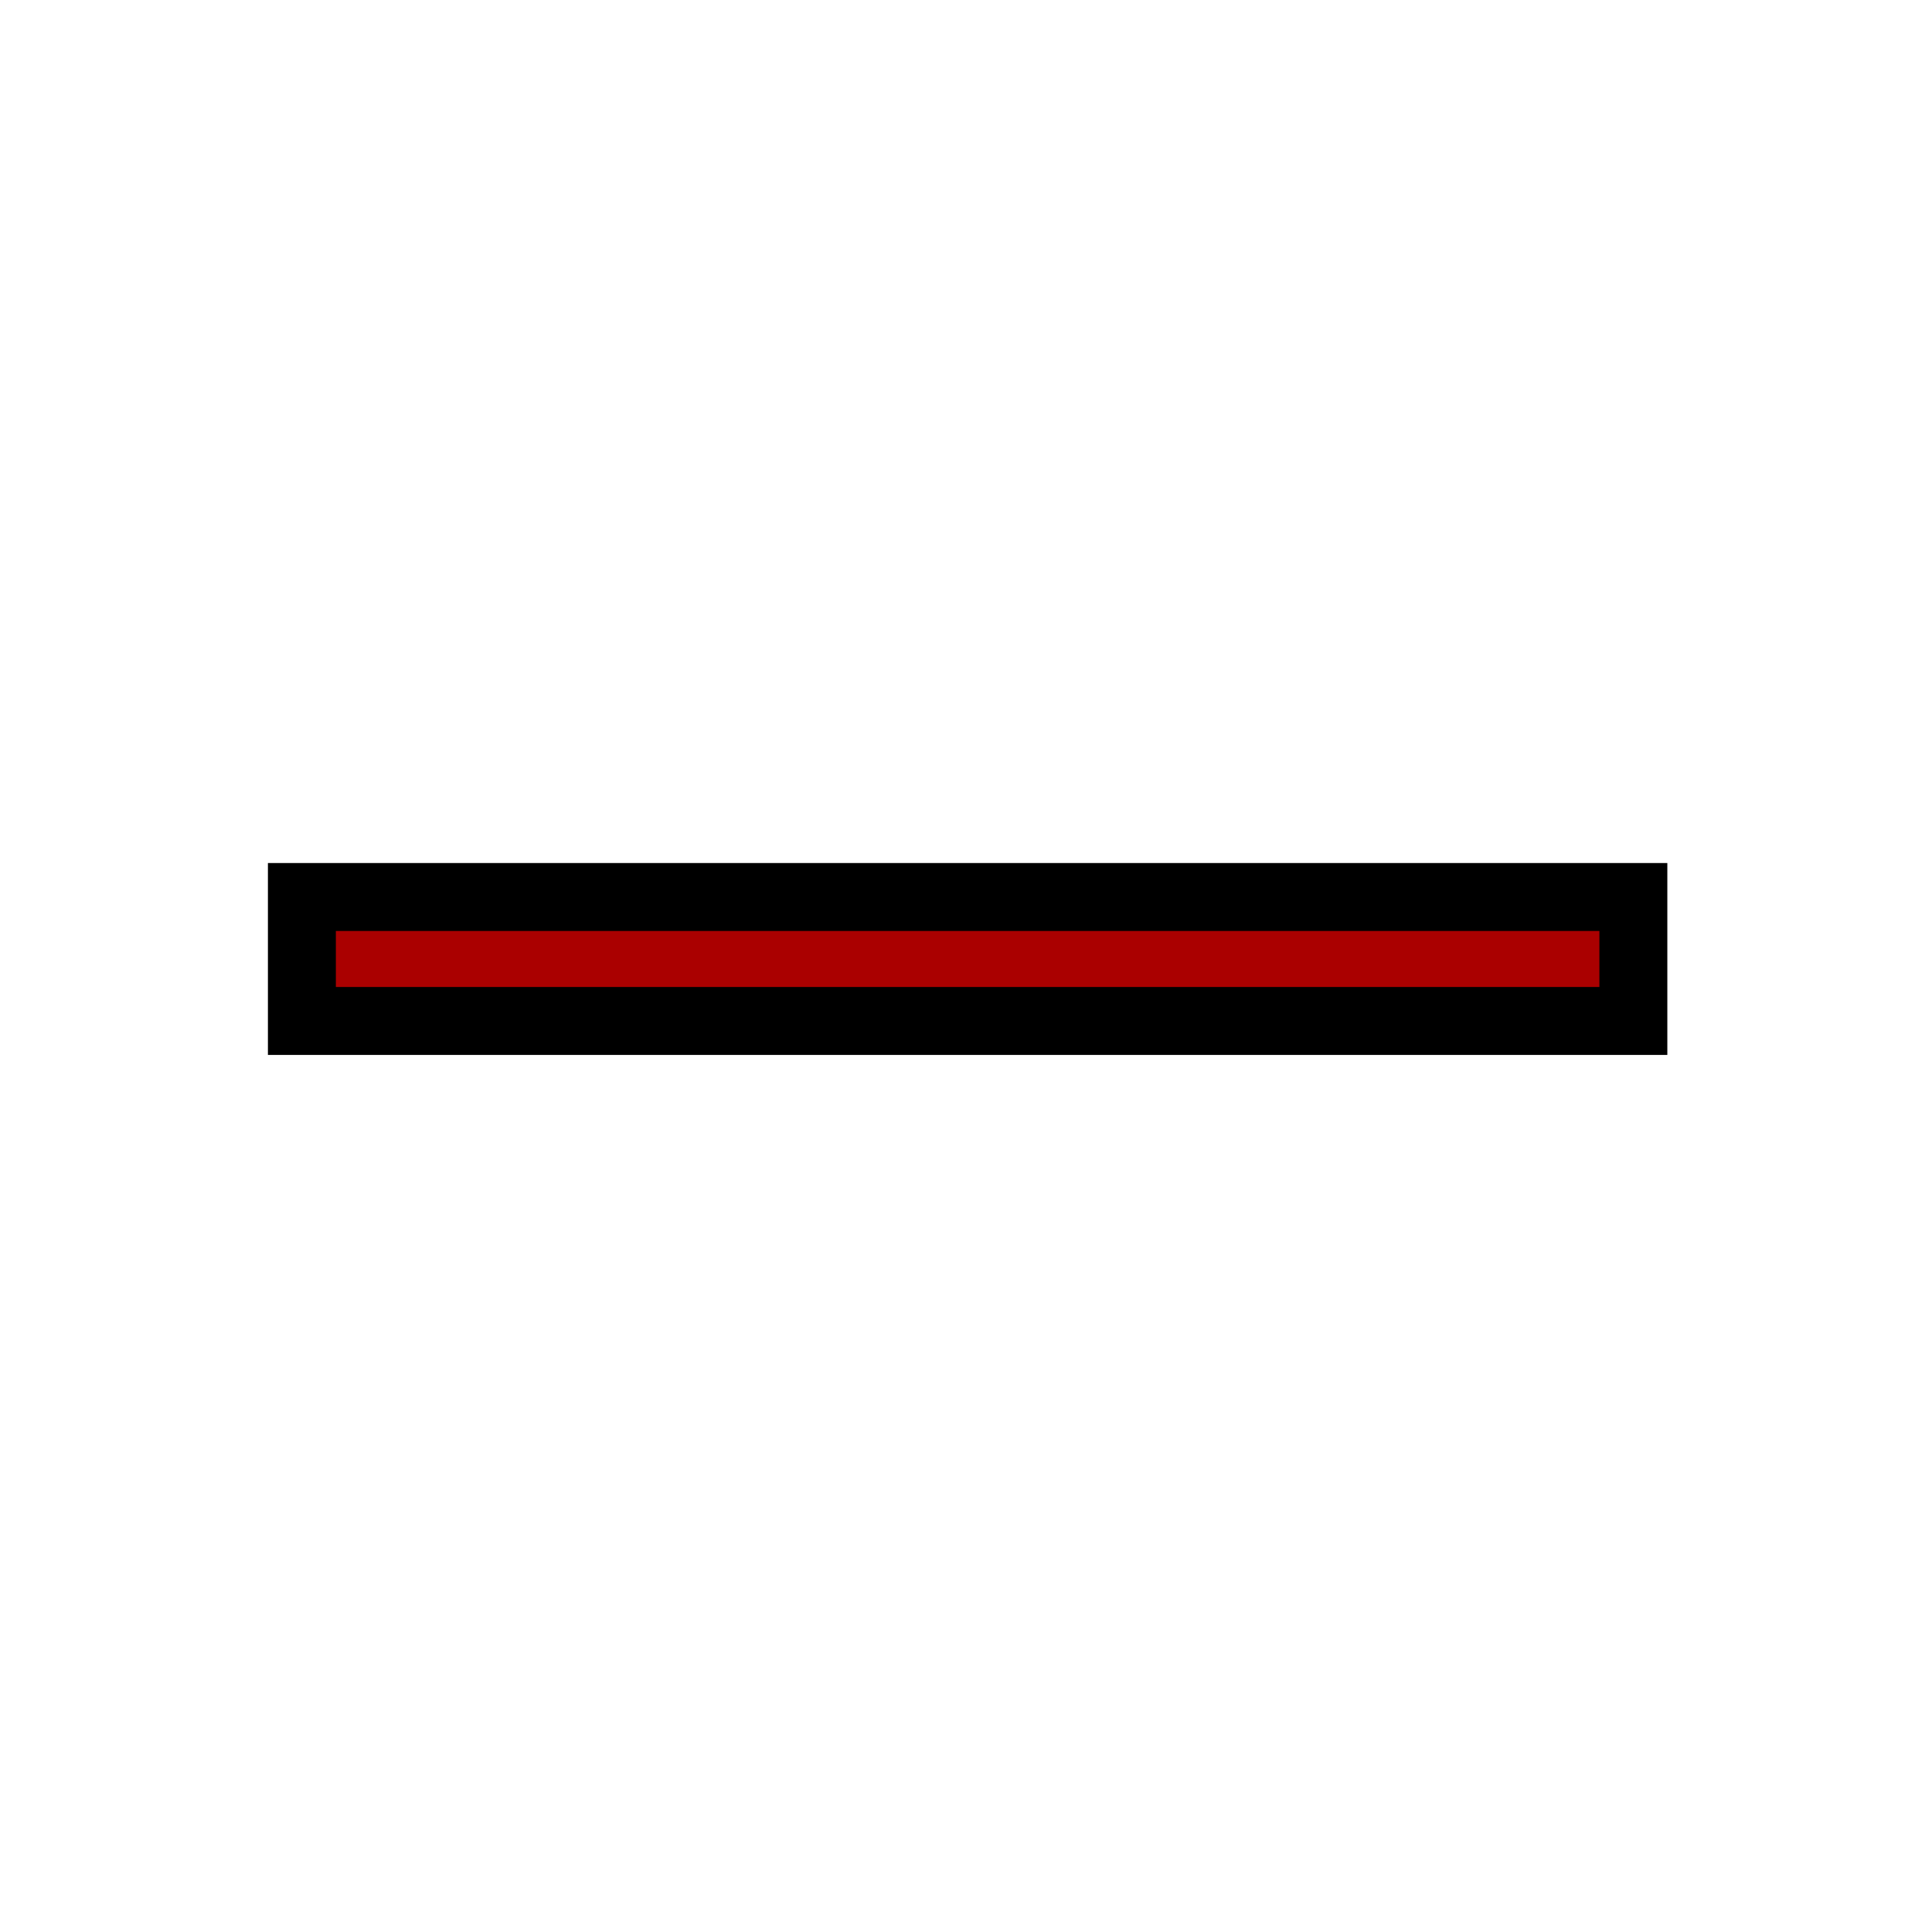 <?xml version="1.0" encoding="UTF-8" standalone="no"?>
<!-- Created with Inkscape (http://www.inkscape.org/) -->

<svg
   xmlns:dc="http://purl.org/dc/elements/1.1/"
   xmlns:cc="http://creativecommons.org/ns#"
   xmlns:rdf="http://www.w3.org/1999/02/22-rdf-syntax-ns#"
   xmlns:svg="http://www.w3.org/2000/svg"
   xmlns="http://www.w3.org/2000/svg"
   xmlns:sodipodi="http://sodipodi.sourceforge.net/DTD/sodipodi-0.dtd"
   xmlns:inkscape="http://www.inkscape.org/namespaces/inkscape"
   width="128"
   height="128"
   viewBox="0 0 33.867 33.867"
   version="1.1"
   id="svg8"
   sodipodi:docname="less.svg"
   inkscape:version="0.92.2 (5c3e80d, 2017-08-06)">
  <defs
     id="defs2" />
  <sodipodi:namedview
     id="base"
     pagecolor="#ffffff"
     bordercolor="#666666"
     borderopacity="1.0"
     inkscape:pageopacity="0.0"
     inkscape:pageshadow="2"
     inkscape:zoom="2.8"
     inkscape:cx="30.821863"
     inkscape:cy="57.474619"
     inkscape:document-units="px"
     inkscape:current-layer="layer1"
     showgrid="false"
     units="px"
     showguides="true"
     inkscape:guide-bbox="true"
     inkscape:window-width="1920"
     inkscape:window-height="1017"
     inkscape:window-x="-8"
     inkscape:window-y="-8"
     inkscape:window-maximized="1">
    <sodipodi:guide
       position="9.922,18.143"
       orientation="0,1"
       id="guide3715"
       inkscape:locked="false" />
    <sodipodi:guide
       position="15.969,26.269"
       orientation="1,0"
       id="guide3719"
       inkscape:locked="false" />
    <sodipodi:guide
       position="9.827,15.969"
       orientation="0,1"
       id="guide4616"
       inkscape:locked="false" />
    <sodipodi:guide
       position="18.048,41.861"
       orientation="1,0"
       id="guide4618"
       inkscape:locked="false" />
    <sodipodi:guide
       position="10.678,28.821"
       orientation="0,1"
       id="guide4620"
       inkscape:locked="false" />
    <sodipodi:guide
       position="15.969,5.386"
       orientation="0,1"
       id="guide4622"
       inkscape:locked="false" />
    <sodipodi:guide
       position="5.292,28.821"
       orientation="1,0"
       id="guide4624"
       inkscape:locked="false" />
    <sodipodi:guide
       position="28.632,24.757"
       orientation="1,0"
       id="guide4626"
       inkscape:locked="false" />
  </sodipodi:namedview>
  <g
     inkscape:label="Capa 1"
     inkscape:groupmode="layer"
     id="layer1"
     transform="translate(0,-263.133)">
    <rect
       style="fill:#aa0000;fill-opacity:1;stroke:#000000;stroke-width:1.191;stroke-opacity:1;stroke-miterlimit:4;stroke-dasharray:none"
       id="rect4632"
       width="23.34"
       height="2.173"
       x="5.292"
       y="278.857" />
  </g>
</svg>
